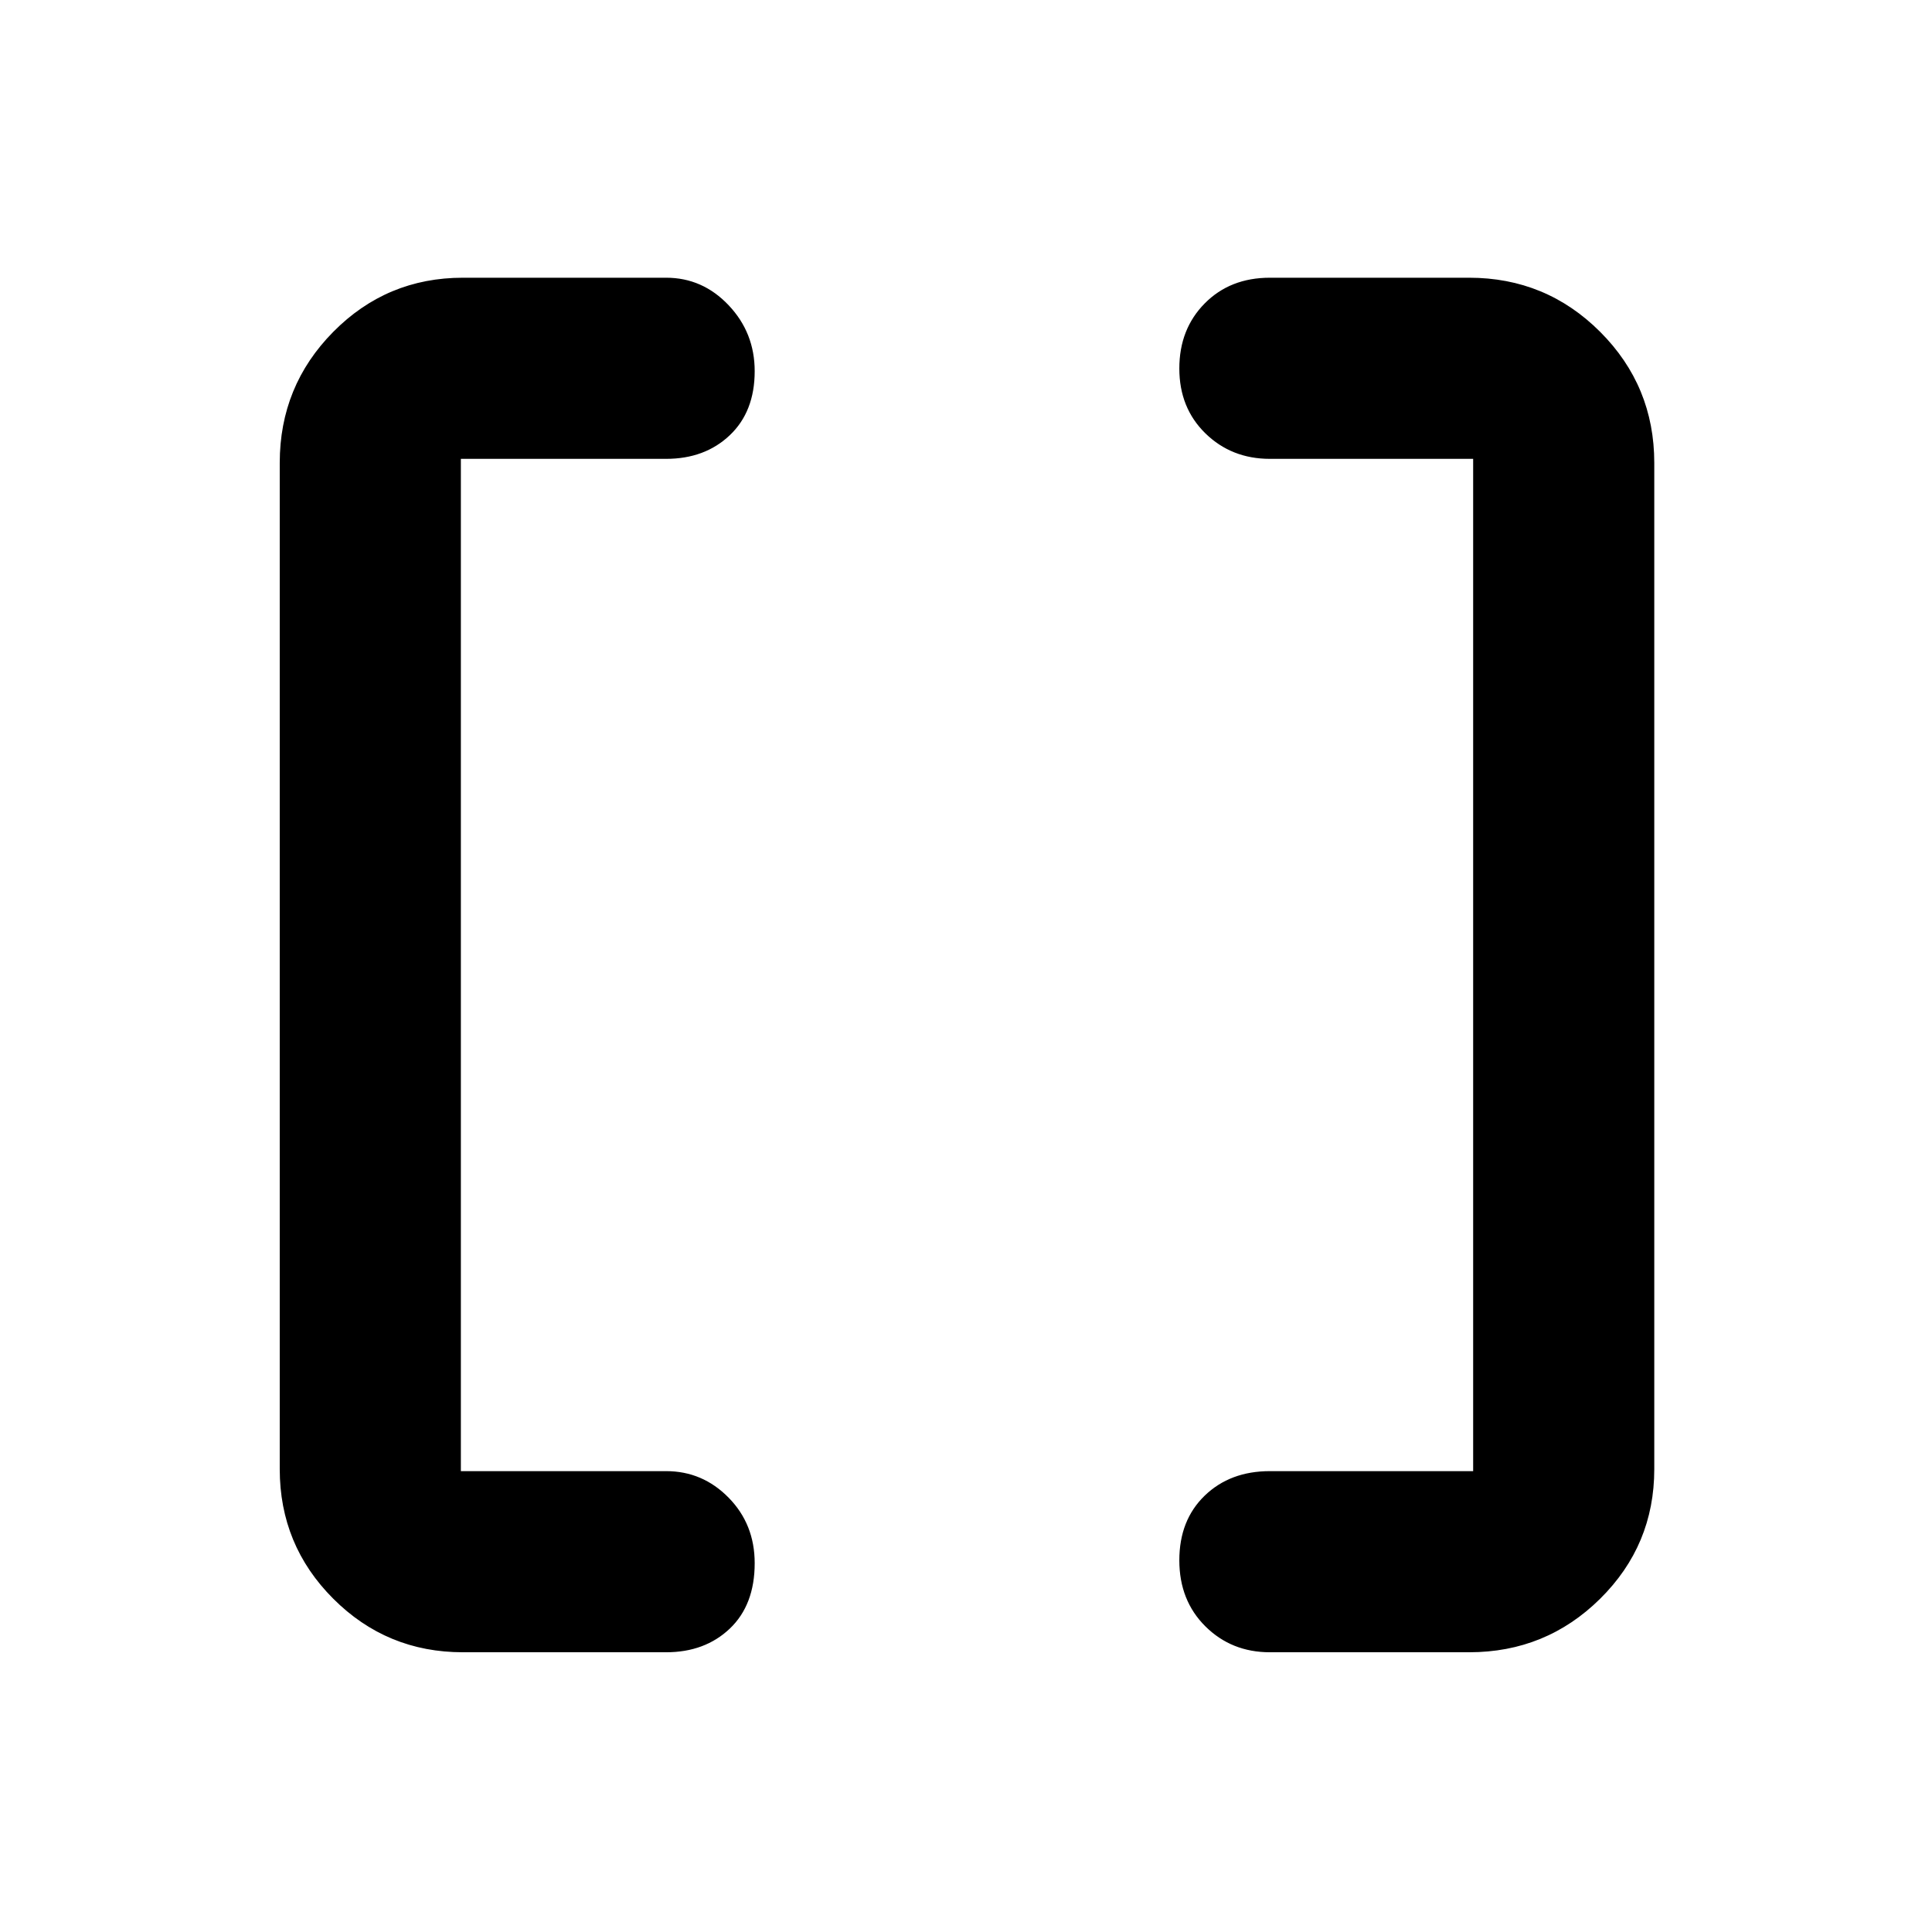 <svg xmlns="http://www.w3.org/2000/svg" height="48" viewBox="0 -960 960 960" width="48"><path d="M631-139q-19.07 0-32.04-12.86Q586-164.72 586-184.68q0-19.95 12.61-32.14Q611.22-229 631-229h101v-503H631q-19.07 0-32.04-12.66Q586-757.32 586-776.89q0-19.57 12.61-32.34Q611.22-822 631-822h99q38.21 0 65.11 26.89Q822-768.21 822-730v500q0 37.8-26.89 64.4Q768.21-139 730-139h-99Zm-401 0q-37.8 0-64.4-26.6Q139-192.2 139-230v-500q0-38.21 26.6-65.11Q192.2-822 230-822h101q18.1 0 31.05 13.67T375-775.56q0 20.08-12.37 31.82Q350.25-732 331-732H229v503h102q18.1 0 31.05 13.19T375-183.26q0 20.75-12.37 32.51Q350.25-139 331-139H230Z"/></svg>